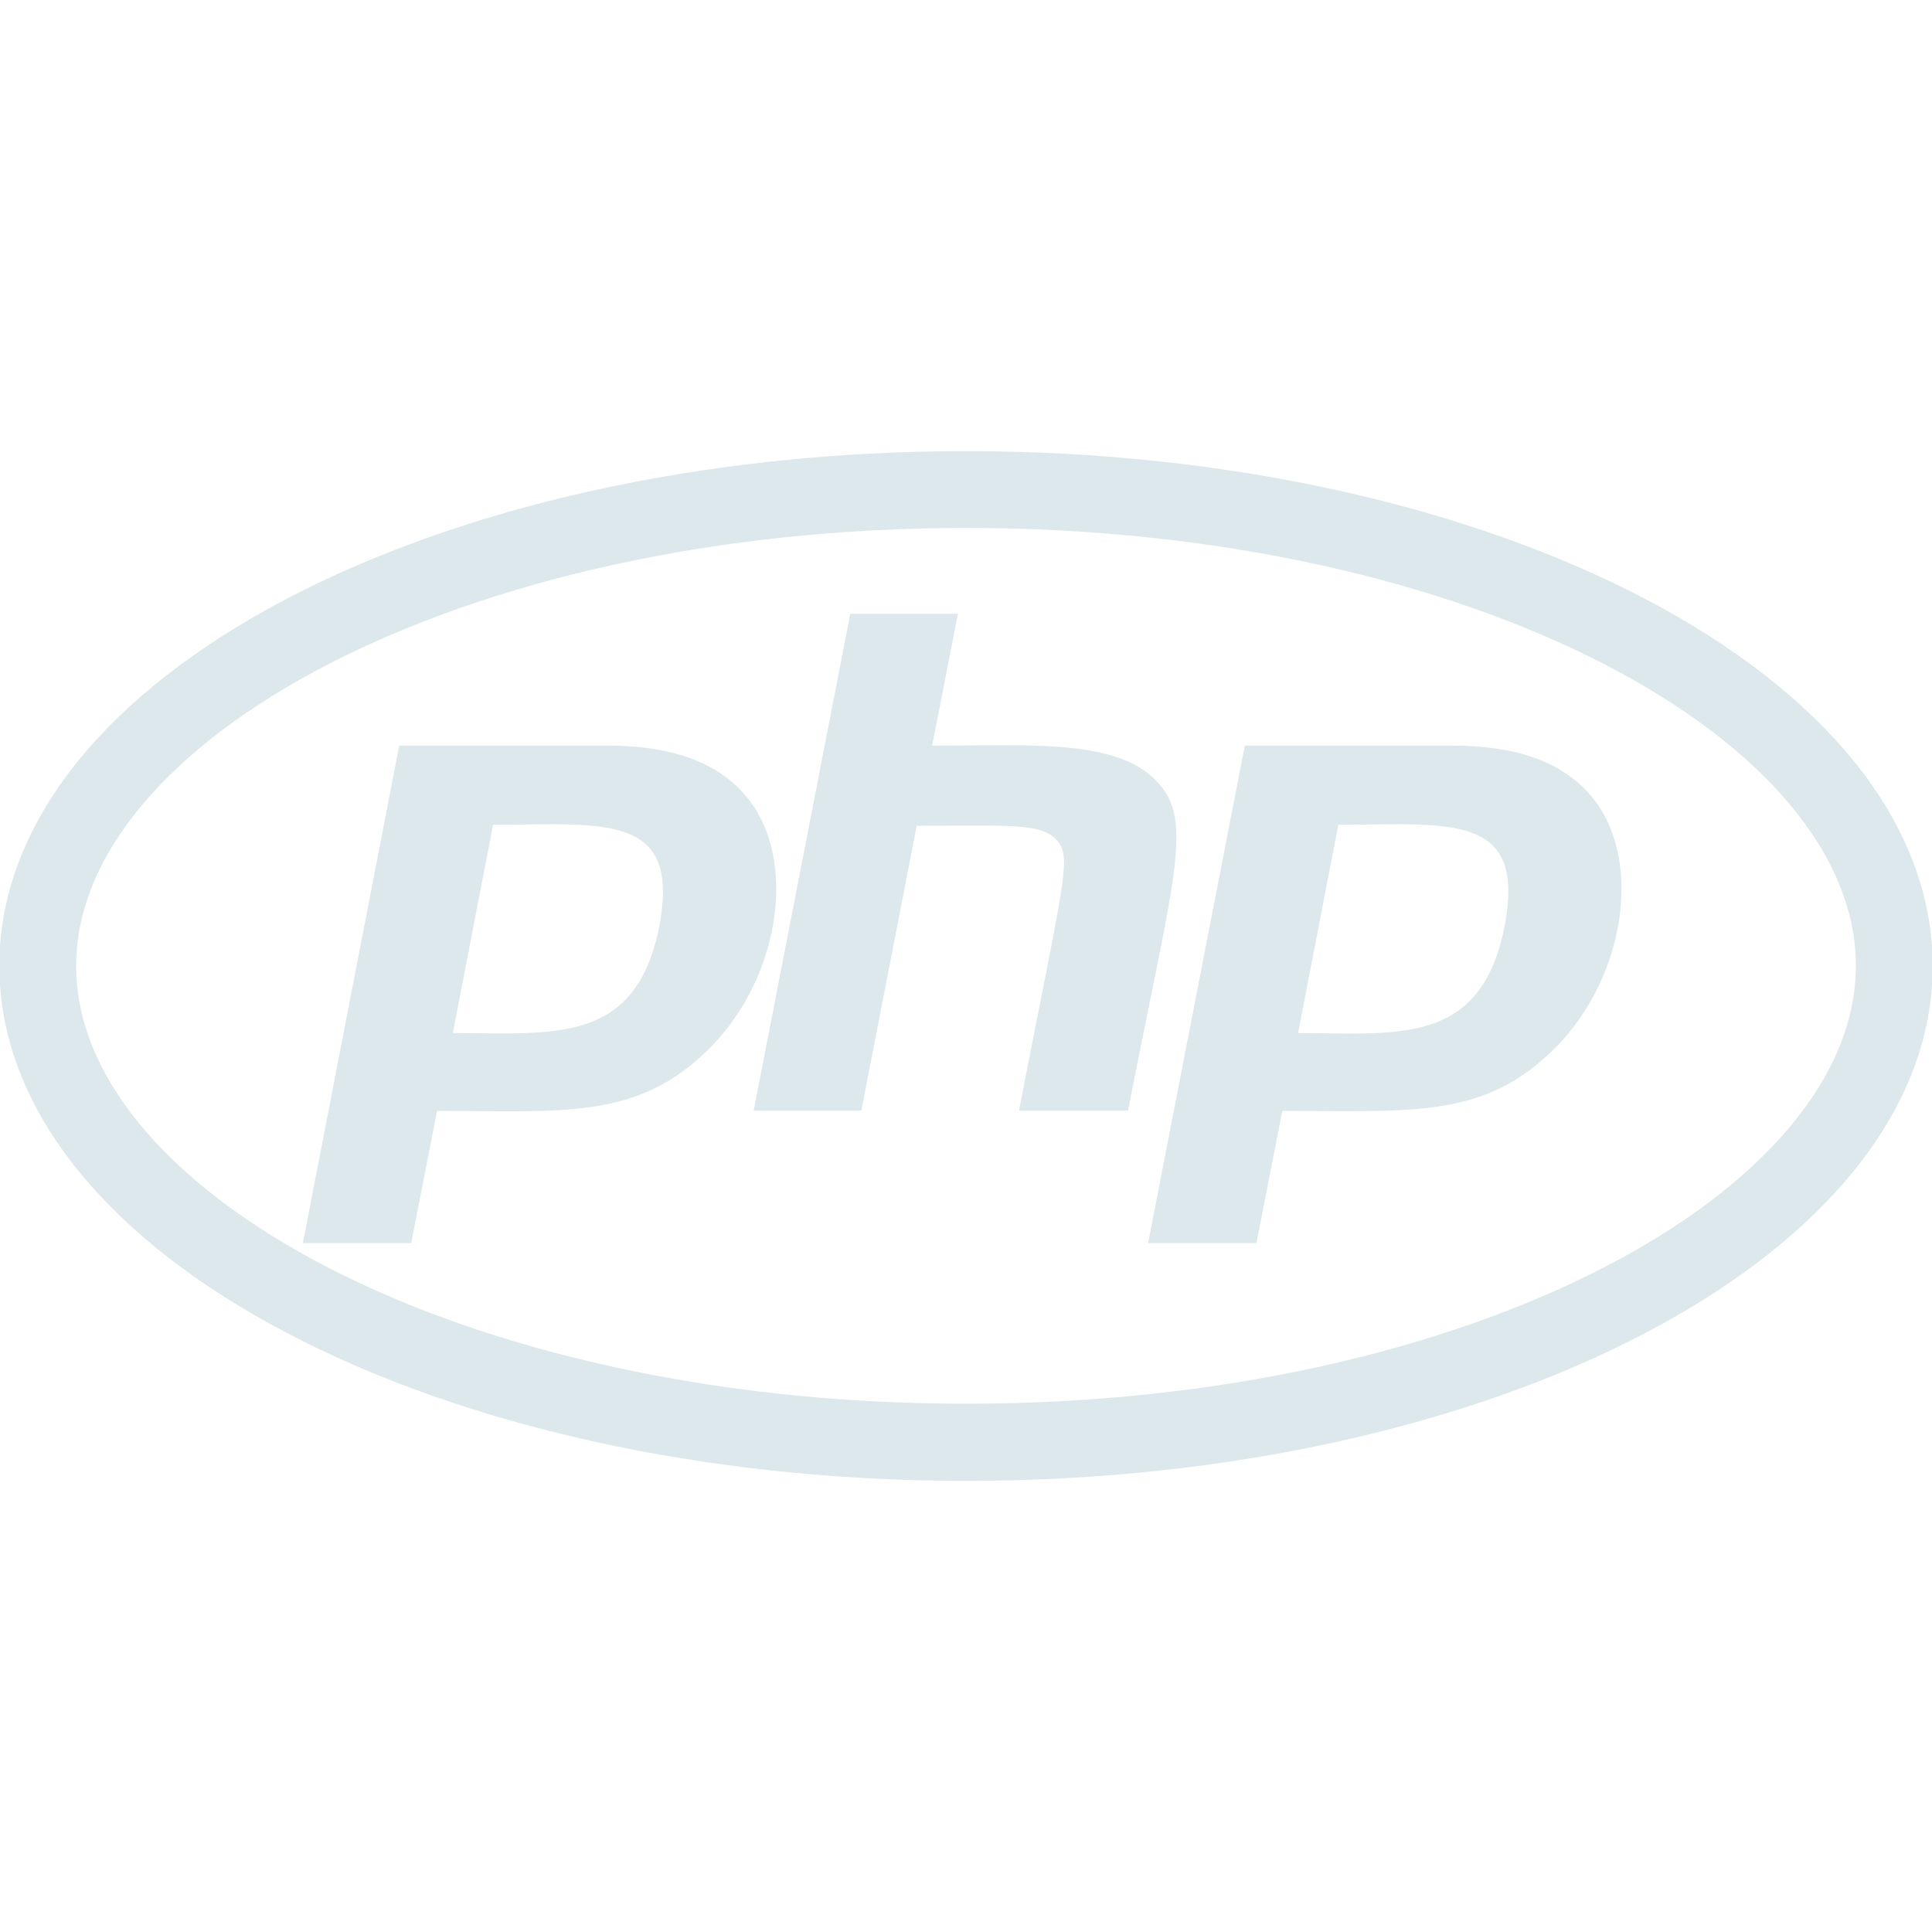 <?xml version="1.0" encoding="utf-8"?>
<!-- Generator: Adobe Illustrator 26.1.0, SVG Export Plug-In . SVG Version: 6.00 Build 0)  -->
<svg version="1.1" id="Layer_1" xmlns="http://www.w3.org/2000/svg" xmlns:xlink="http://www.w3.org/1999/xlink" x="0px" y="0px"
	 viewBox="0 0 576 576" fill="#dce8eb" style="enable-background:new 0 0 576 576;" xml:space="preserve">
<style type="text/css">
	.st0{stroke:#dce8eb;stroke-width:8;stroke-miterlimit:10;}
</style>
<g>
	<path d="M288,138.5c-157,0-284.2,66.8-284.2,149.4S131,437.5,288,437.5s284.2-66.9,284.2-149.5S445,138.5,288,138.5z M288,153.4
		c152.2,0,269.3,64.1,269.3,134.5S440.1,422.5,288,422.5c-152.2,0-269.3-64.2-269.3-134.5S135.9,153.4,288,153.4z M253.5,183
		l-28.8,148.1h32.1l16.5-84.9c26.1,0,36.9-1,41.6,4.1c4.9,5.3,2.4,11.1-11.1,80.8h32.5c14.1-72.2,20.3-87.5,7.3-99.4
		c-12.4-11.4-38.1-9.4-65.7-9.4l7.7-39.3H253.5z M119,222.4L90.3,370.6h32.3l7.7-39.4c36.1,0,58.5,2.7,79.3-16.8
		c23-21.1,28.9-58.6,12.5-77.4c-8.5-9.9-22.2-14.7-40.9-14.7H119z M371.1,222.4l-28.8,148.2h32.3l7.7-39.4c38,0,58.9,2.2,79.3-16.8
		c23-21.1,28.9-58.6,12.5-77.4c-8.5-9.9-22.2-14.7-40.9-14.7H371.1z M169.7,245.8c20.2,0.6,31.6,4.9,26.9,30.2
		c-7,35.6-31.4,32-61.6,32l12-62.1C155.2,245.9,162.9,245.6,169.7,245.8z M421.8,245.8c20.2,0.6,31.6,4.9,26.8,30.2
		c-7,36.1-32.2,32-61.6,32l12-62.1C407.3,245.9,415,245.6,421.8,245.8z"/>
	<path class="st0" d="M288,138.5c-157,0-284.2,66.8-284.2,149.4S131,437.5,288,437.5s284.2-66.9,284.2-149.5S445,138.5,288,138.5z
		 M288,422.5c-152.2,0-269.3-64.2-269.3-134.5S135.9,153.4,288,153.4c152.2,0,269.3,64.1,269.3,134.5S440.1,422.5,288,422.5z"/>
</g>
</svg>
